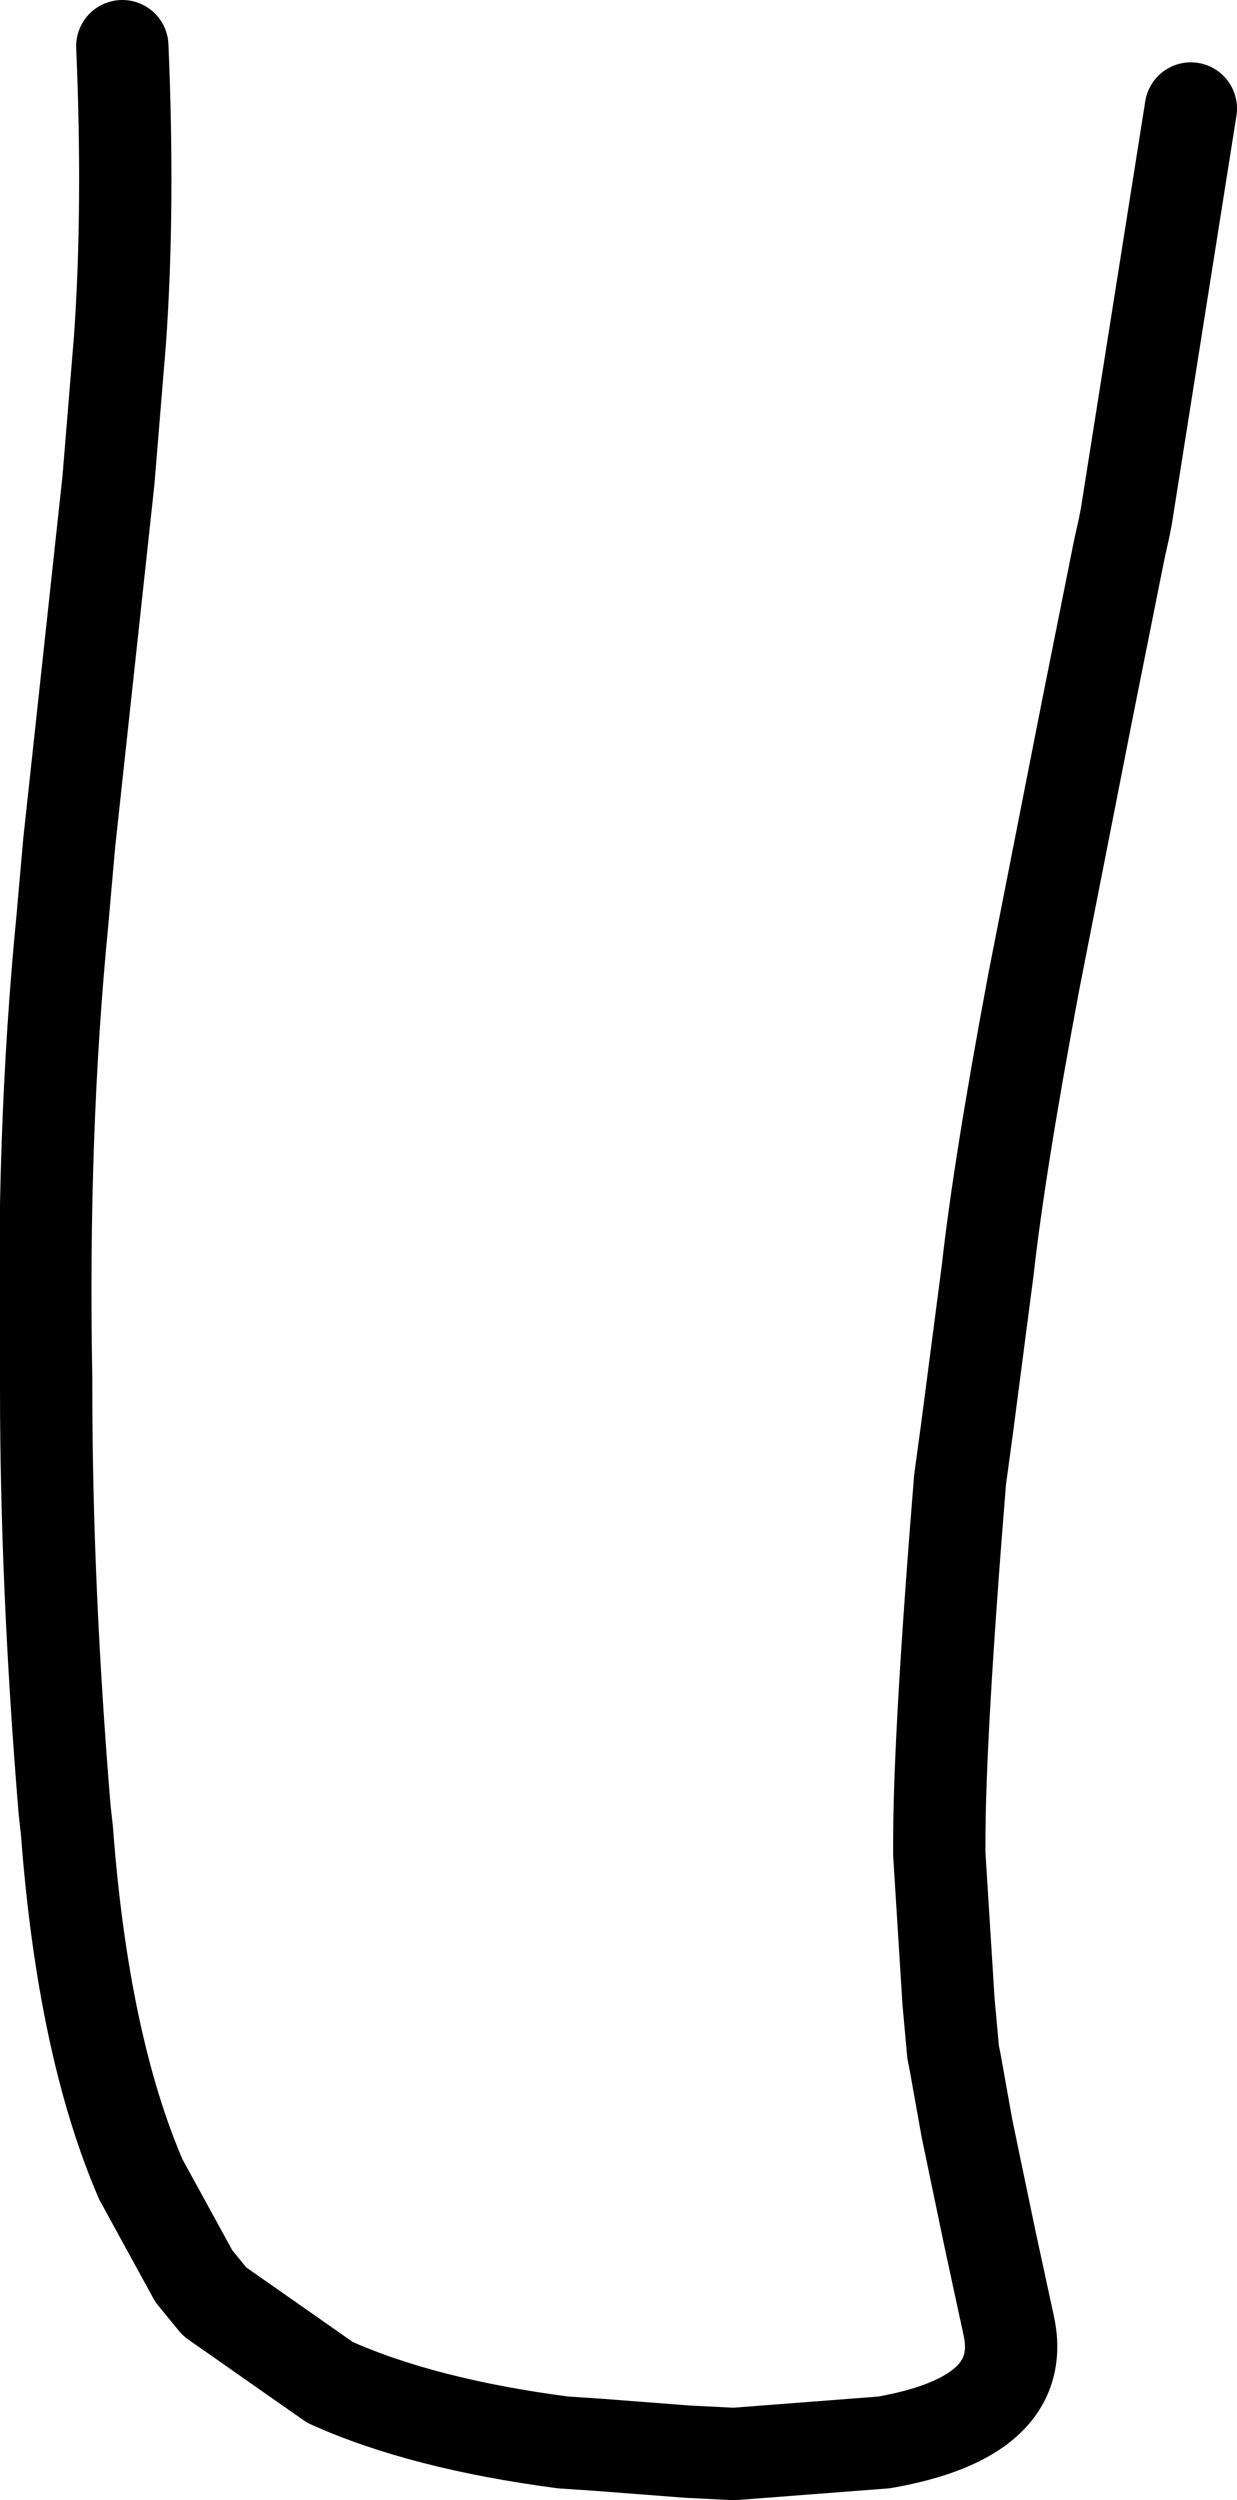 <?xml version="1.0" encoding="UTF-8" standalone="no"?>
<svg xmlns:xlink="http://www.w3.org/1999/xlink" height="54.15px" width="26.8px" xmlns="http://www.w3.org/2000/svg">
  <g transform="matrix(1.0, 0.0, 0.0, 1.0, 12.65, 13.15)">
    <path d="M-10.0 -12.15 Q-9.85 -8.65 -10.05 -5.8 L-10.3 -2.75 -11.15 5.1 -11.3 6.8 Q-11.75 11.4 -11.65 16.7 L-11.65 16.9 Q-11.65 21.2 -11.25 26.05 L-11.2 26.5 Q-10.85 31.15 -9.6 34.05 L-8.45 36.15 -8.0 36.7 -5.5 38.45 Q-3.5 39.35 -0.45 39.75 L0.3 39.8 2.25 39.95 3.25 40.0 6.5 39.75 Q9.65 39.2 9.2 37.2 L8.8 35.35 8.3 32.95 8.05 31.55 8.0 31.3 7.9 30.2 7.7 27.0 7.7 26.75 Q7.7 24.45 8.15 18.9 L8.3 17.8 8.75 14.35 Q9.0 12.1 9.75 8.1 L10.9 2.25 11.6 -1.25 11.7 -1.7 11.75 -1.95 13.15 -10.8" fill="none" stroke="#000000" stroke-linecap="round" stroke-linejoin="round" stroke-width="2.0"/>
  </g>
</svg>

